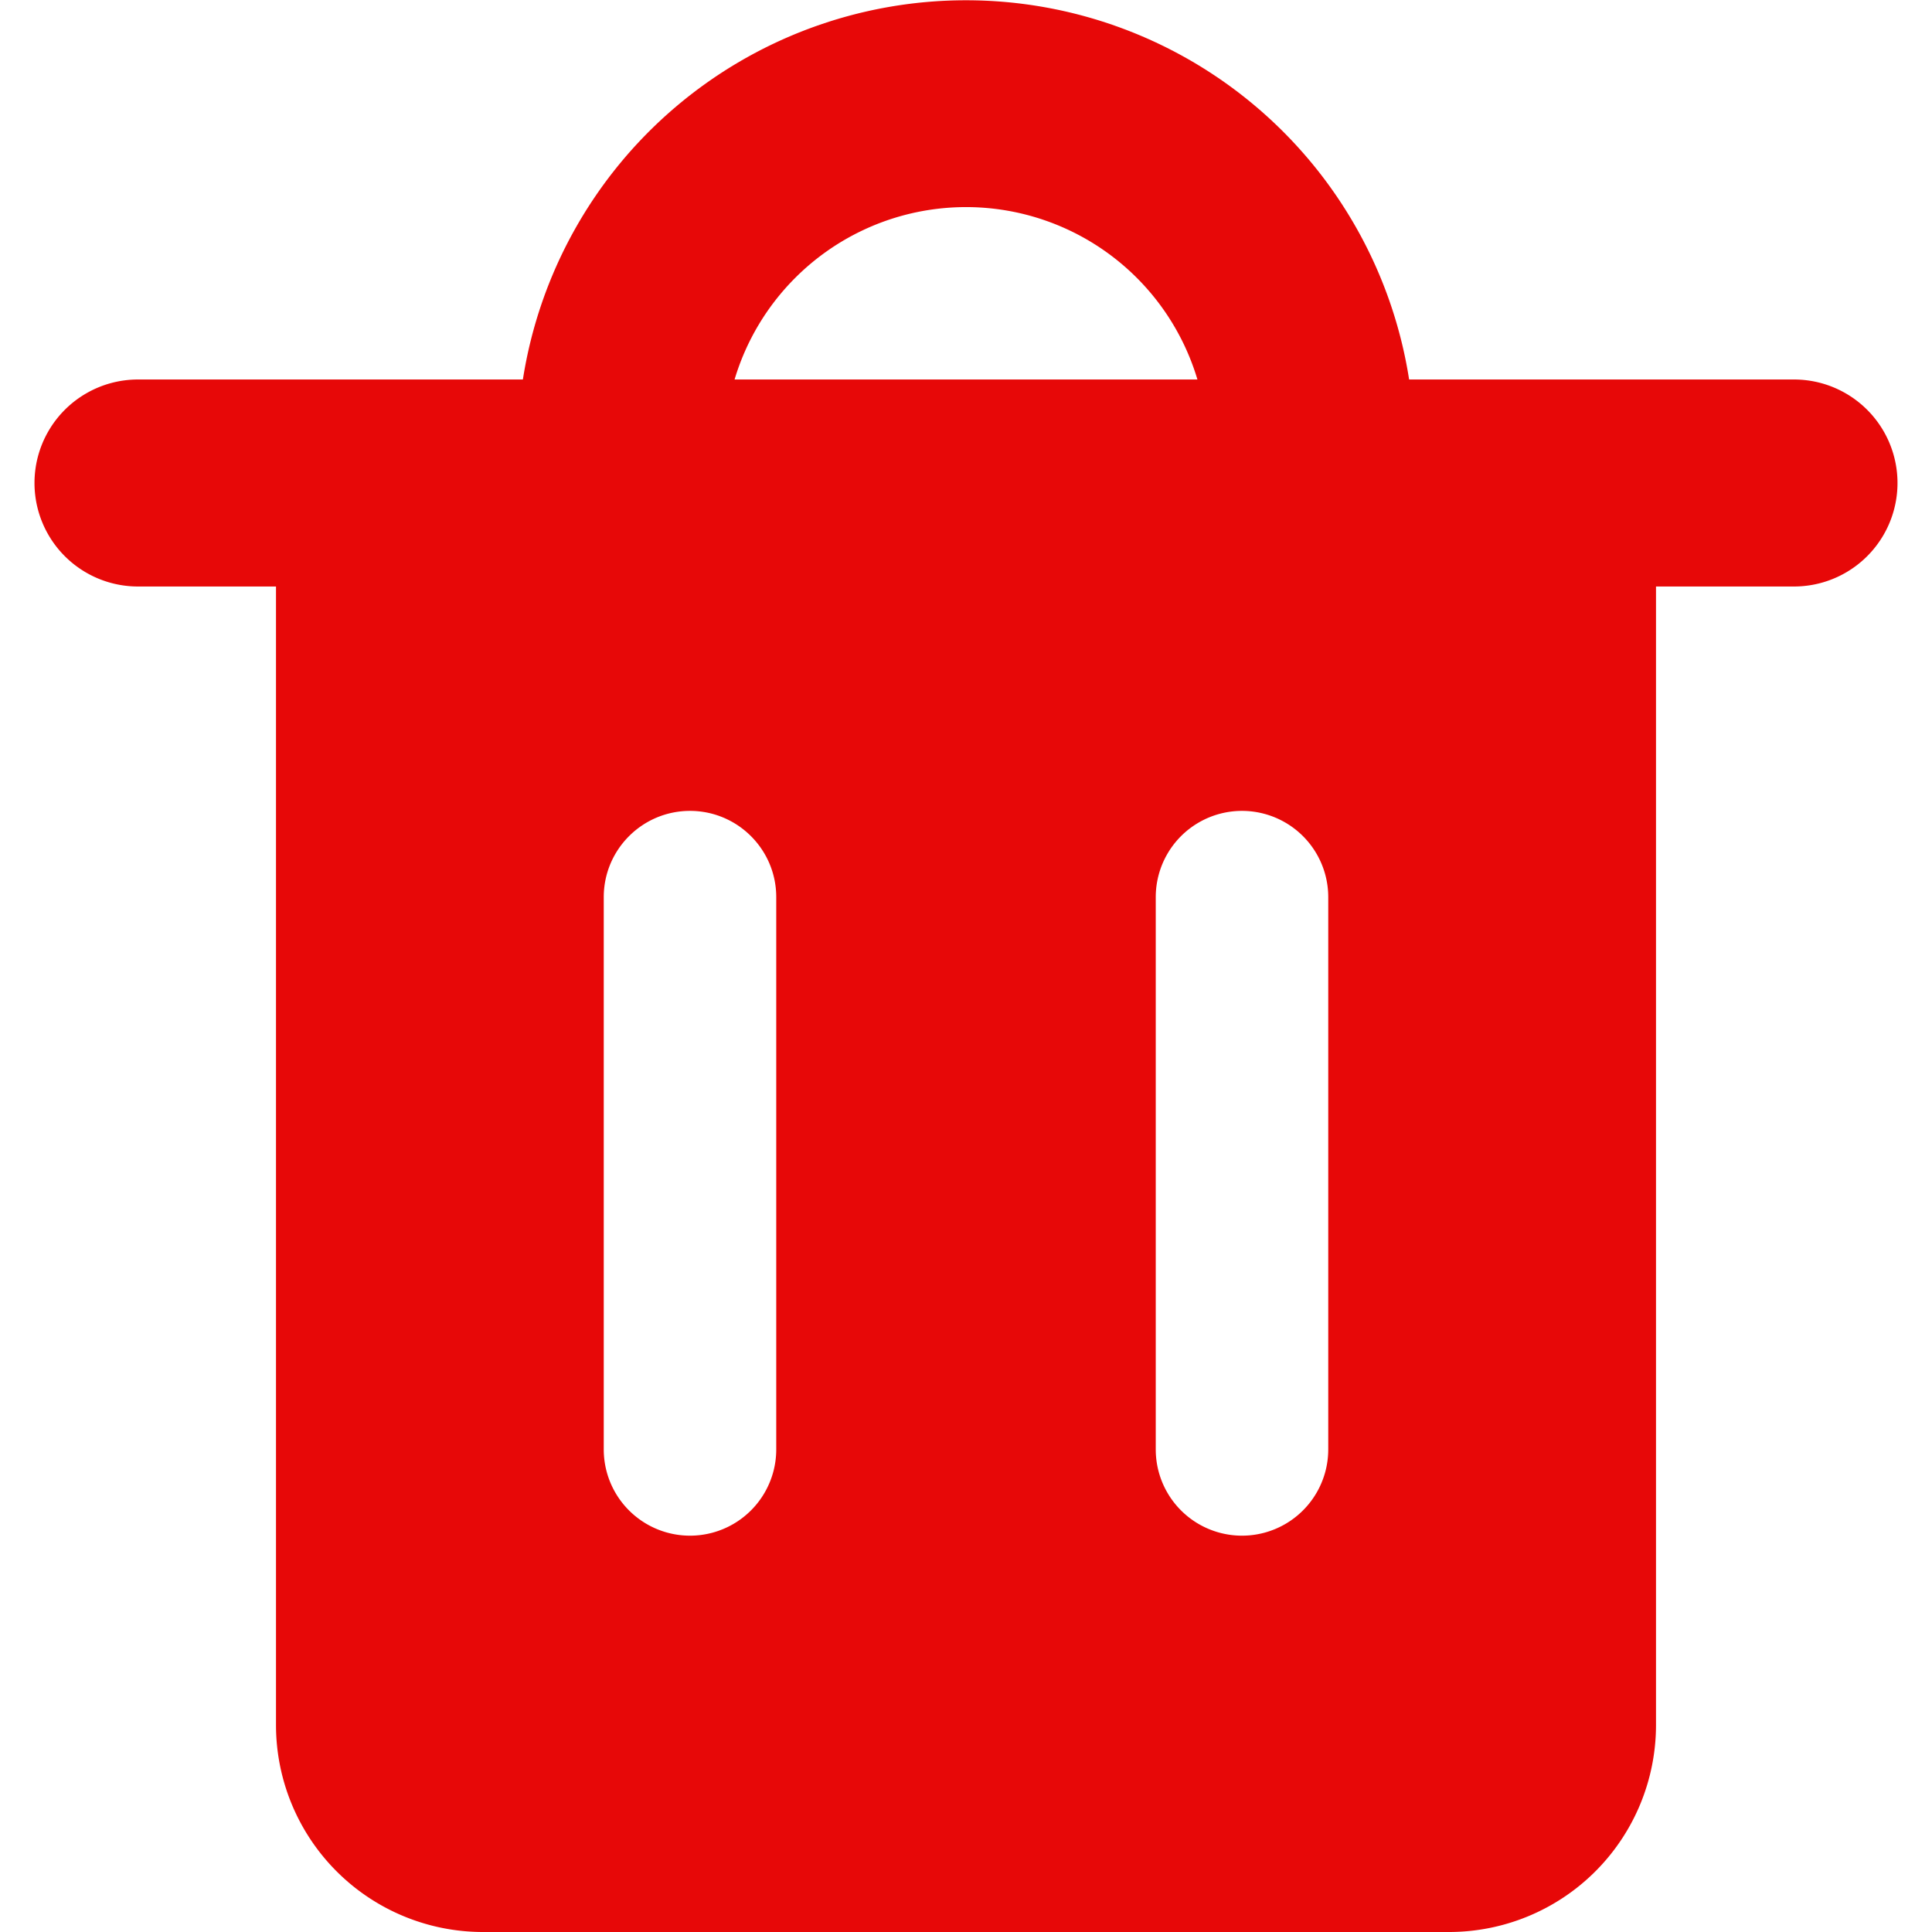 <svg xmlns="http://www.w3.org/2000/svg" width="23" height="23" viewBox="0 0 14 14"><path fill="#e70808" fill-rule="evenodd" d="M5.763 2.013a1.75 1.75 0 0 1 2.914.737H5.323a1.75 1.75 0 0 1 .44-.737m-1.974.737a3.25 3.25 0 0 1 6.422 0H13a.75.75 0 0 1 0 1.5h-1v8.25a1.5 1.5 0 0 1-1.5 1.5h-7A1.5 1.5 0 0 1 2 12.5V4.25H1a.75.75 0 1 1 0-1.5zM5 5.876c.345 0 .625.28.625.625v4.002a.625.625 0 0 1-1.25 0V6.501c0-.345.28-.625.625-.625m4.625.625a.625.625 0 0 0-1.25 0v4.002a.625.625 0 0 0 1.25 0z" clip-rule="evenodd"/></svg>